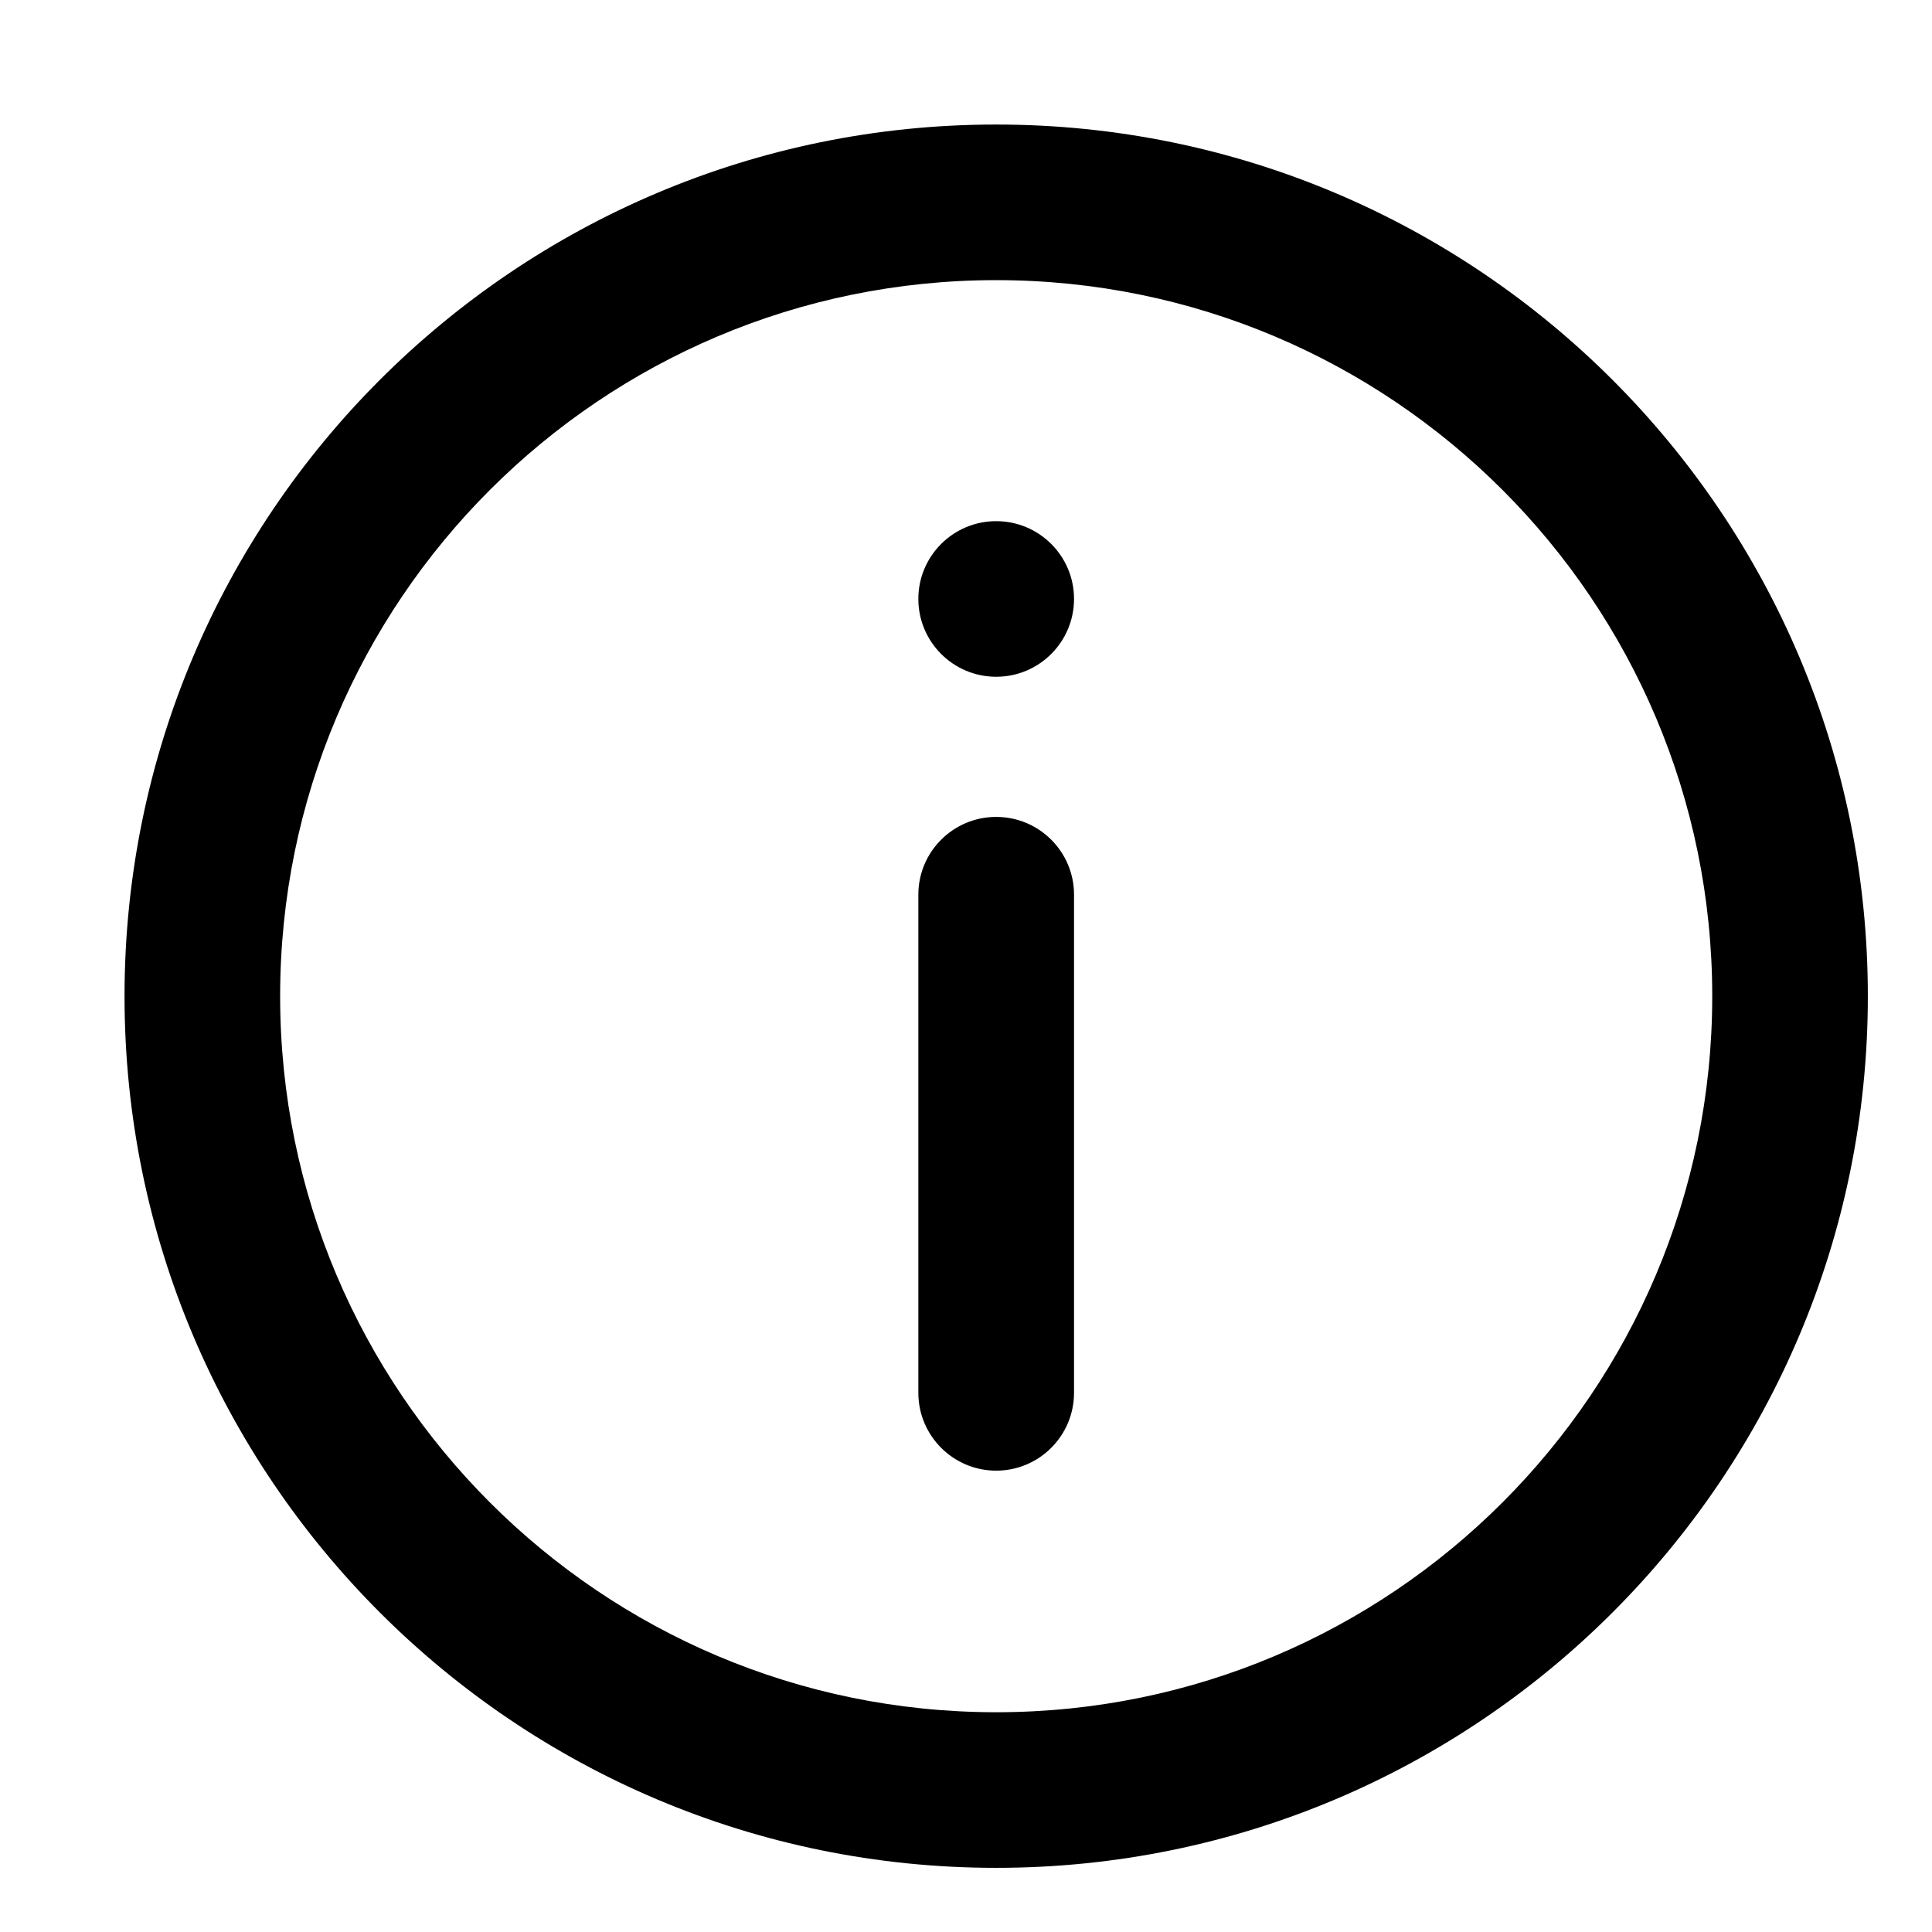 <svg width="24" height="24" viewBox="0 0 24 24" fill="none" xmlns="http://www.w3.org/2000/svg">
<path fill-rule="evenodd" clip-rule="evenodd" d="M12.375 21.27C17.286 21.27 21.27 17.286 21.27 12.375C21.27 7.464 17.286 3.48 12.375 3.48C7.464 3.48 3.48 7.464 3.48 12.375C3.48 17.286 7.464 21.27 12.375 21.27ZM12.375 23.203C18.354 23.203 23.203 18.354 23.203 12.375C23.203 6.396 18.354 1.547 12.375 1.547C6.396 1.547 1.547 6.396 1.547 12.375C1.547 18.354 6.396 23.203 12.375 23.203Z" fill="currentColor"/>
<path fill-rule="evenodd" clip-rule="evenodd" d="M12.375 10.148C12.909 10.148 13.342 10.581 13.342 11.114V17.302C13.342 17.835 12.909 18.269 12.375 18.269C11.841 18.269 11.408 17.835 11.408 17.302V11.114C11.408 10.581 11.841 10.148 12.375 10.148Z" fill="currentColor"/>
<path d="M12.375 8.407C12.909 8.407 13.342 7.974 13.342 7.44C13.342 6.907 12.909 6.474 12.375 6.474C11.841 6.474 11.408 6.907 11.408 7.44C11.408 7.974 11.841 8.407 12.375 8.407Z" fill="currentColor"/>
</svg>
